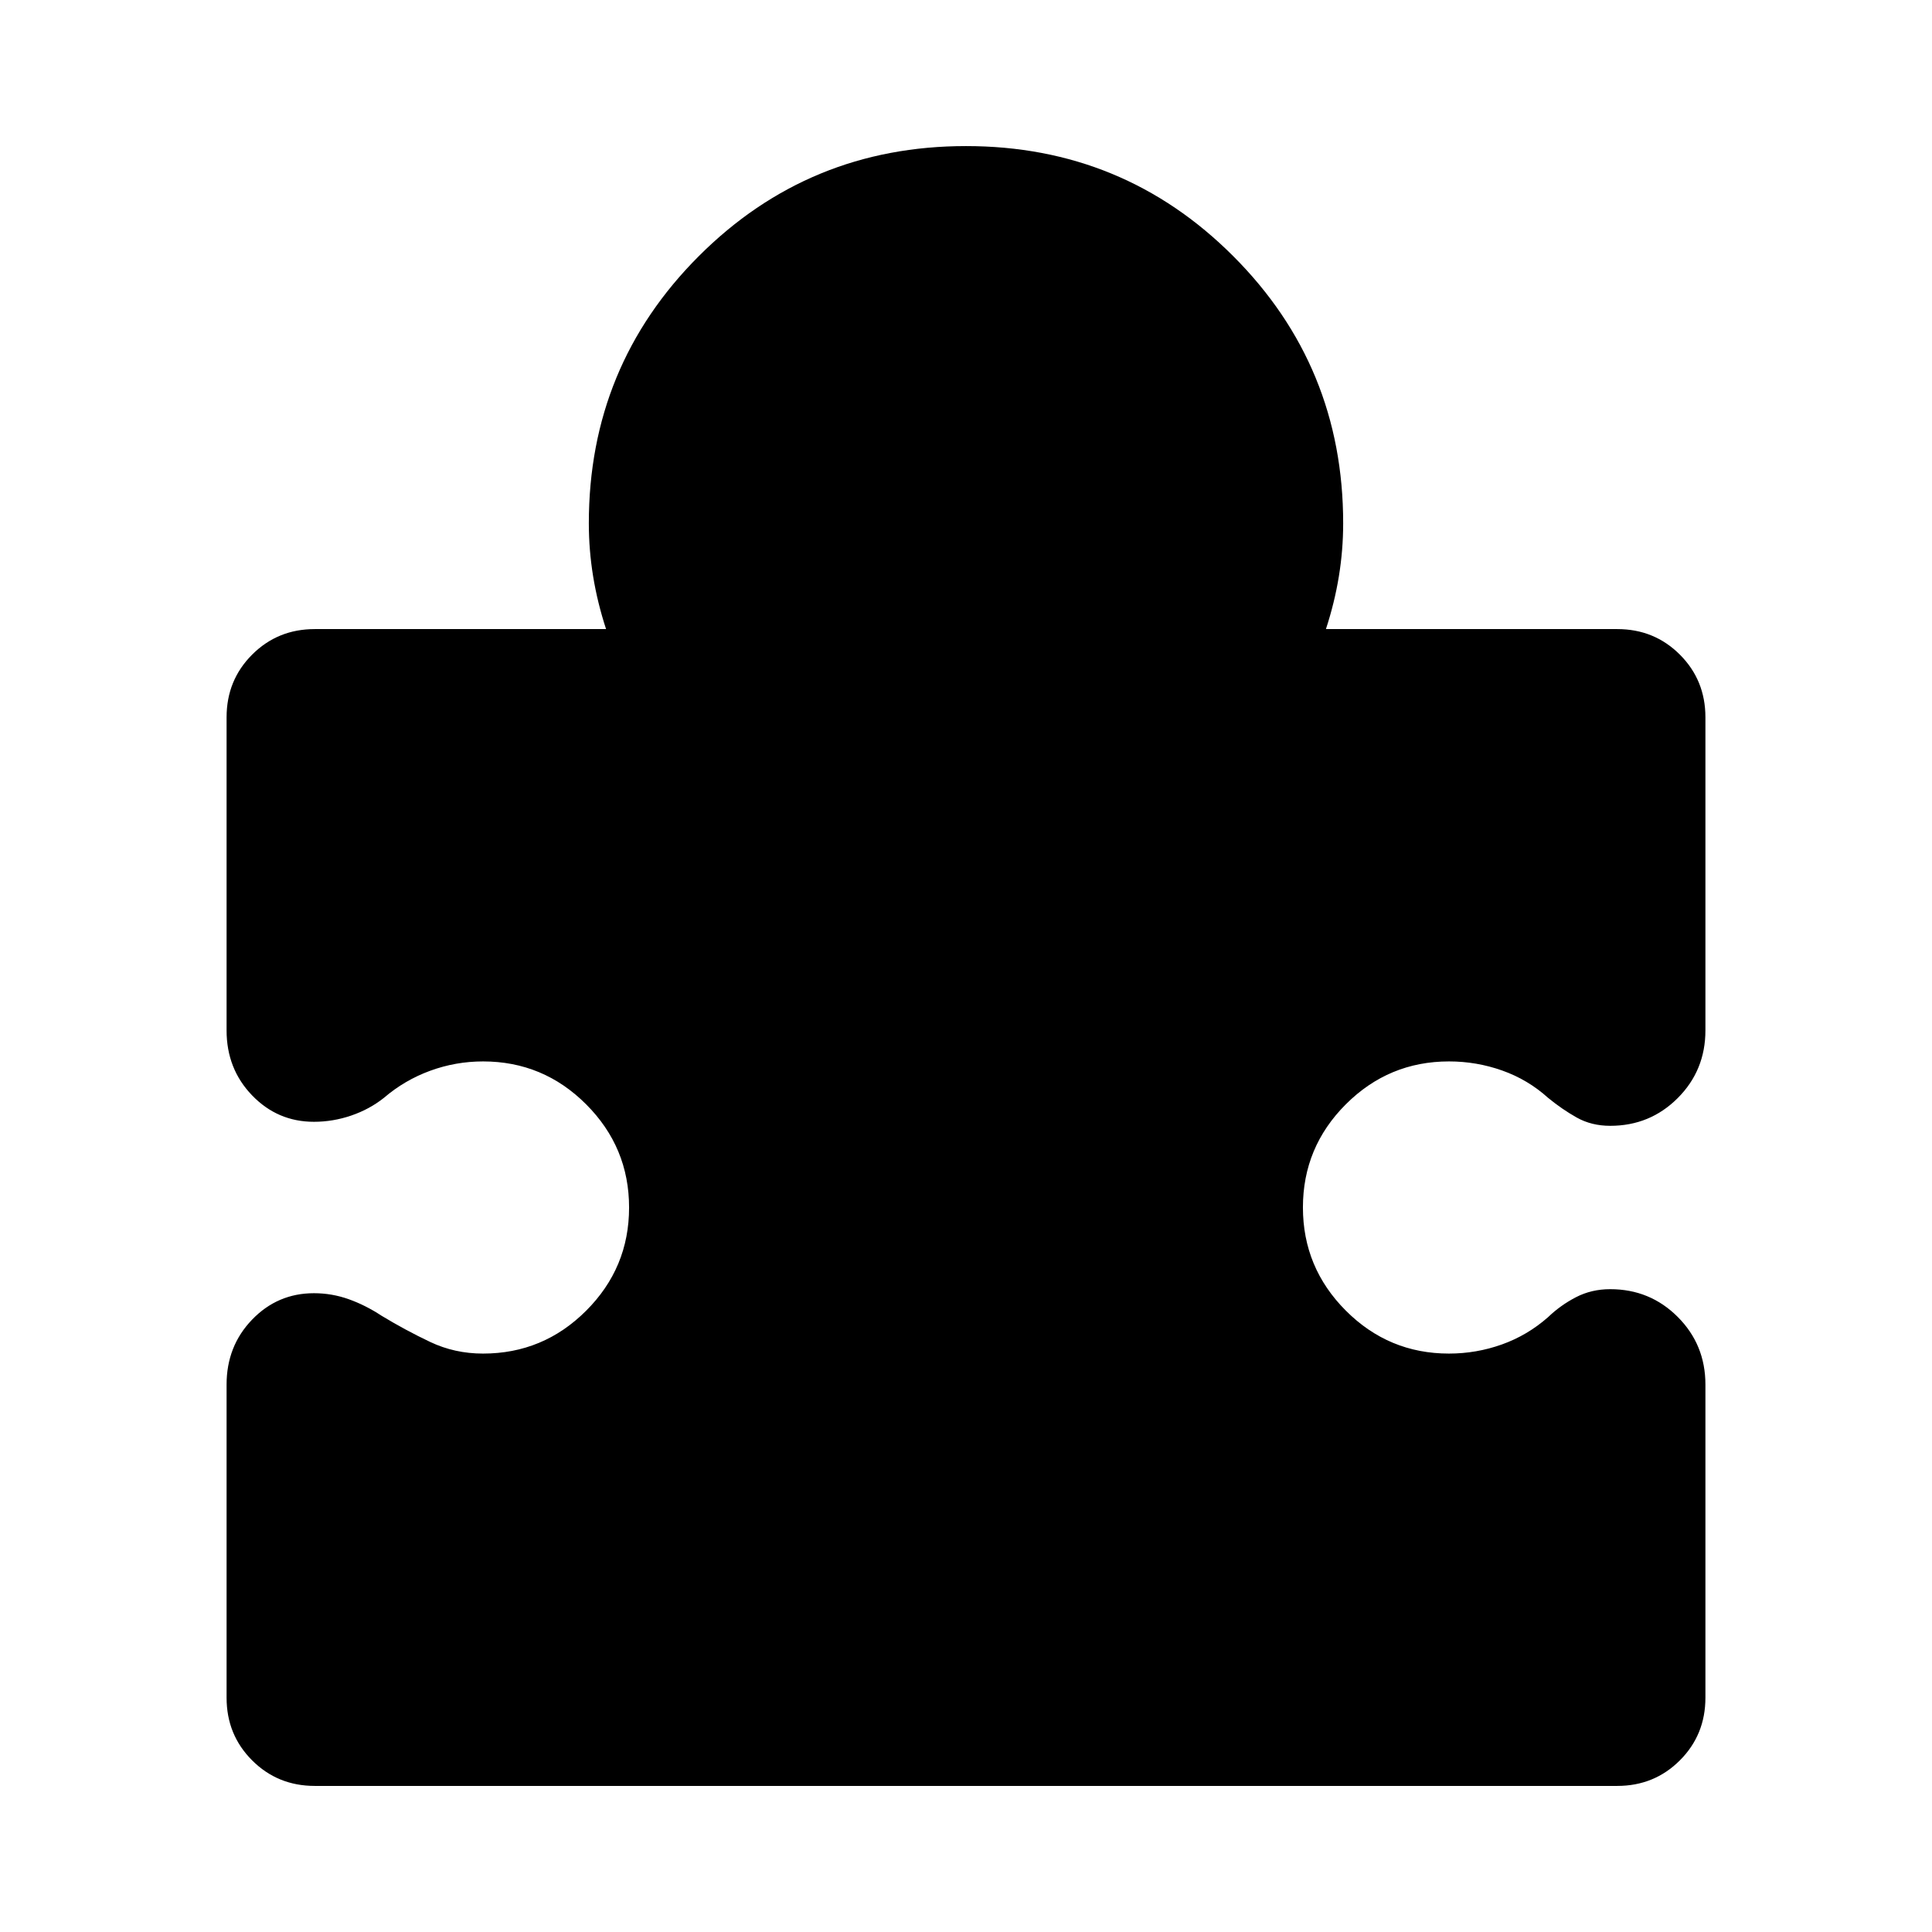 <svg xmlns="http://www.w3.org/2000/svg" height="24" viewBox="0 -960 960 960" width="24"><path d="M112.587-272q0-19.121 12.662-32.267 12.662-13.146 30.751-13.146 8.915 0 17.273 2.978 8.357 2.978 16.314 8.217 12.043 7.283 24.209 13.044T240-287.413q29.942 0 51.264-21.312 21.323-21.312 21.323-51.239 0-29.927-21.311-51.275-21.312-21.348-51.238-21.348-13.603 0-26.288 4.642-12.685 4.641-22.967 13.445-7.196 5.718-16.272 8.815-9.076 3.098-18.511 3.098-18.089 0-30.751-13.146-12.662-13.146-12.662-32.267v-155.587q0-18.435 12.695-31.131 12.696-12.695 31.131-12.695h144.739q-4.283-13.087-6.424-26.174T292.587-700q0-78.089 54.666-132.751 54.666-54.662 132.761-54.662t132.747 54.662Q667.413-778.089 667.413-700q0 13.326-2.141 26.413t-6.424 26.174h144.739q18.435 0 31.131 12.695 12.695 12.696 12.695 31.131V-448q0 19.87-13.772 33.641-13.771 13.772-33.536 13.772-9.301 0-16.616-4.098-7.315-4.097-14.272-9.815-10.025-9.043-22.785-13.565-12.761-4.522-26.432-4.522-29.942 0-51.264 21.312-21.323 21.312-21.323 51.239 0 29.927 21.311 51.275 21.312 21.348 51.238 21.348 13.603 0 26.288-4.522t22.967-13.565q6.196-5.957 13.892-9.935 7.695-3.978 16.996-3.978 19.765 0 33.536 13.772Q847.413-291.87 847.413-272v155.587q0 18.435-12.695 31.13-12.696 12.696-31.131 12.696H156.413q-18.435 0-31.131-12.695-12.695-12.696-12.695-31.131V-272Z"/></svg>